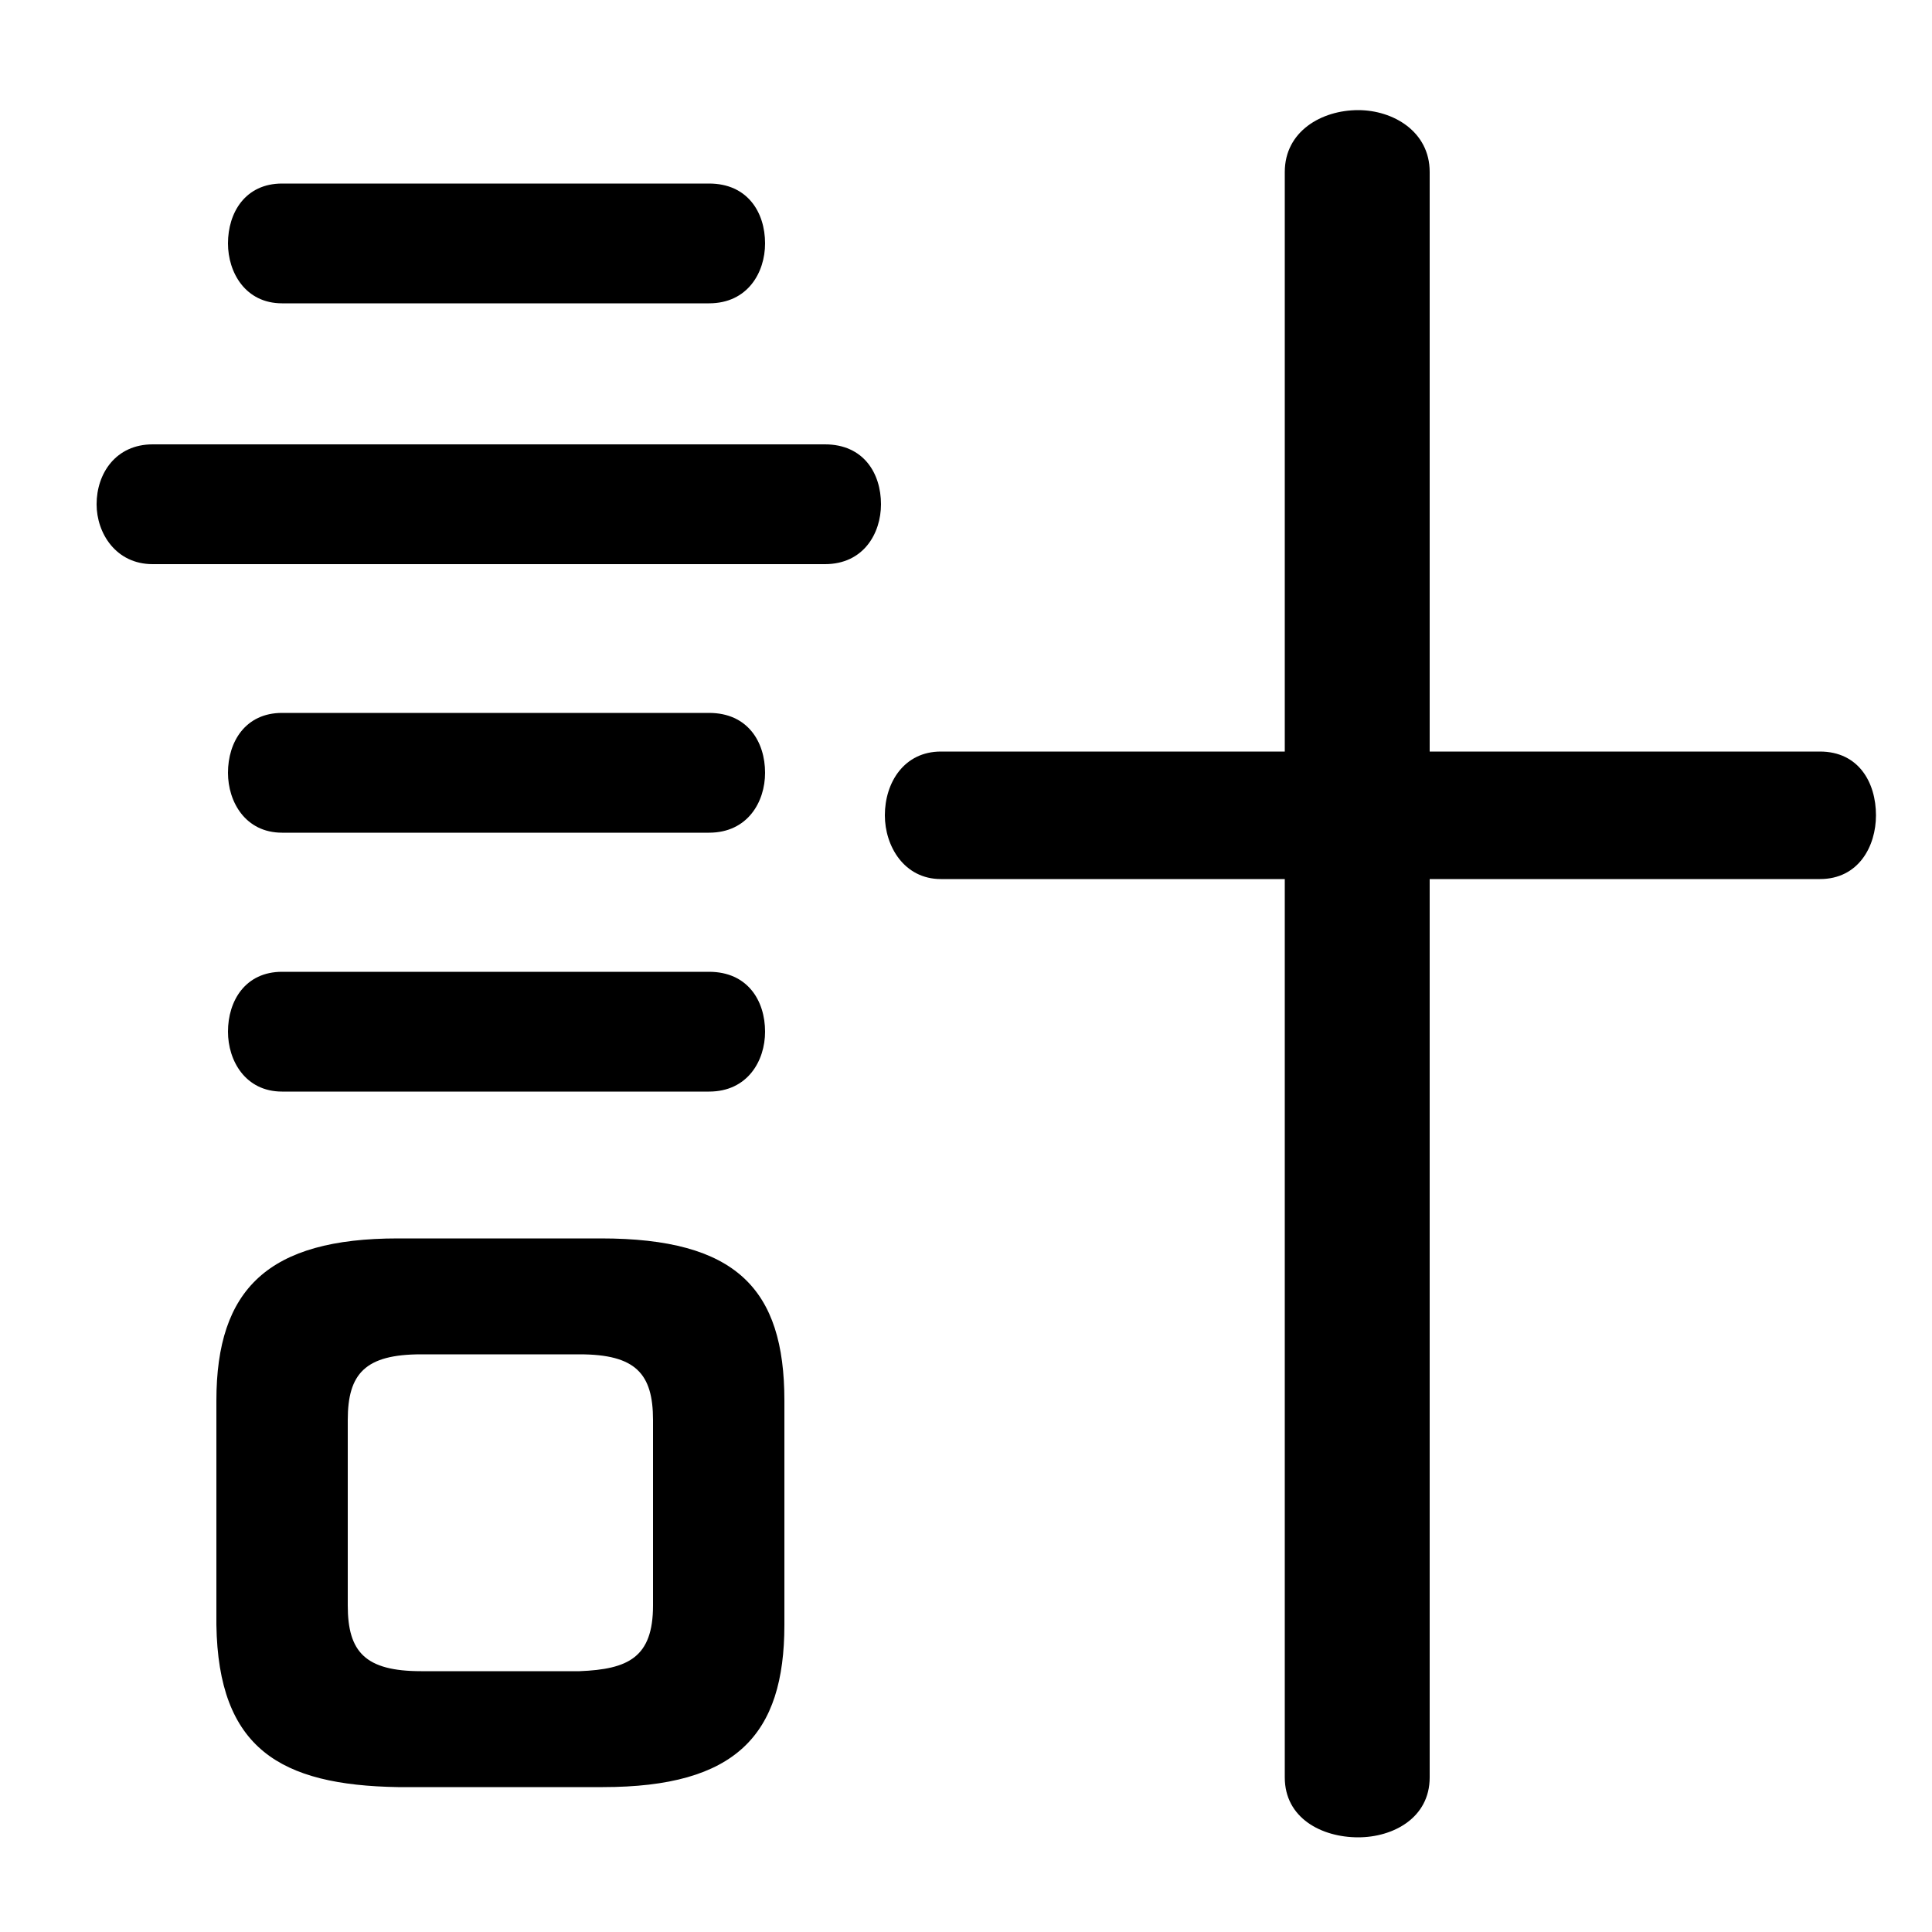 <svg xmlns="http://www.w3.org/2000/svg" viewBox="0 -44.0 50.0 50.0">
    <rect x="0" y="-44.0" width="50.0" height="50.0" fill="#808080" stroke="none"/>
    <g transform="scale(1, -1)">
        <!-- ボディの枠 -->
        <rect x="0" y="-6.0" width="50.0" height="50.0"
            stroke="white" fill="white"/>
        <!-- グリフ座標系の原点 -->
        <circle cx="0" cy="0" r="5" fill="white"/>
        <!-- グリフのアウトライン -->
        <g style="fill:black;stroke:#000000;stroke-width:0;stroke-linecap:round;stroke-linejoin:round;">
        <path d="M 15.6 -2.25 C 19.05 -2.25 20.3 -0.9 20.3 1.95 L 20.3 7.75 C 20.3 10.65 19.05 11.95 15.55 11.95 L 10.3 11.95 C 6.95 11.95 5.6 10.65 5.6 7.75 L 5.6 1.95 C 5.65 -1.25 7.25 -2.2 10.3 -2.25 Z M 10.9 0.75 C 9.45 0.75 9.0 1.25 9.0 2.45 L 9.0 7.25 C 9.0 8.45 9.45 8.95 10.9 8.95 L 15.0 8.95 C 16.45 8.95 16.9 8.45 16.9 7.25 L 16.9 2.45 C 16.9 1.1 16.25 0.8 15.0 0.75 Z M 37.0 21.25 L 47.1 21.25 C 48.1 21.25 48.55 22.1 48.55 22.9 C 48.55 23.75 48.1 24.55 47.1 24.55 L 37.0 24.55 L 37.0 39.55 C 37.0 40.6 36.05 41.15 35.15 41.15 C 34.2 41.15 33.25 40.6 33.25 39.55 L 33.25 24.55 L 24.35 24.55 C 23.4 24.55 22.9 23.75 22.9 22.9 C 22.9 22.1 23.4 21.25 24.35 21.25 L 33.25 21.25 L 33.25 -2.0 C 33.25 -3.05 34.2 -3.55 35.15 -3.55 C 36.05 -3.55 37.0 -3.05 37.0 -2.0 Z M 21.35 29.4 C 22.35 29.4 22.8 30.2 22.8 30.95 C 22.8 31.75 22.35 32.5 21.35 32.5 L 3.95 32.5 C 3.0 32.5 2.5 31.75 2.5 30.95 C 2.5 30.2 3.0 29.4 3.95 29.4 Z M 18.35 36.15 C 19.35 36.15 19.8 36.95 19.8 37.7 C 19.8 38.5 19.35 39.25 18.35 39.25 L 7.3 39.25 C 6.35 39.25 5.9 38.5 5.9 37.7 C 5.9 36.95 6.35 36.15 7.3 36.15 Z M 18.35 22.45 C 19.35 22.45 19.8 23.25 19.8 24.0 C 19.8 24.8 19.35 25.55 18.35 25.55 L 7.3 25.55 C 6.35 25.55 5.9 24.8 5.9 24.0 C 5.9 23.25 6.35 22.45 7.3 22.45 Z M 18.35 15.75 C 19.35 15.75 19.8 16.55 19.8 17.3 C 19.8 18.1 19.35 18.85 18.35 18.85 L 7.3 18.85 C 6.35 18.85 5.9 18.1 5.9 17.3 C 5.9 16.55 6.35 15.75 7.3 15.75 Z"/>
    </g>
    </g>
</svg>
